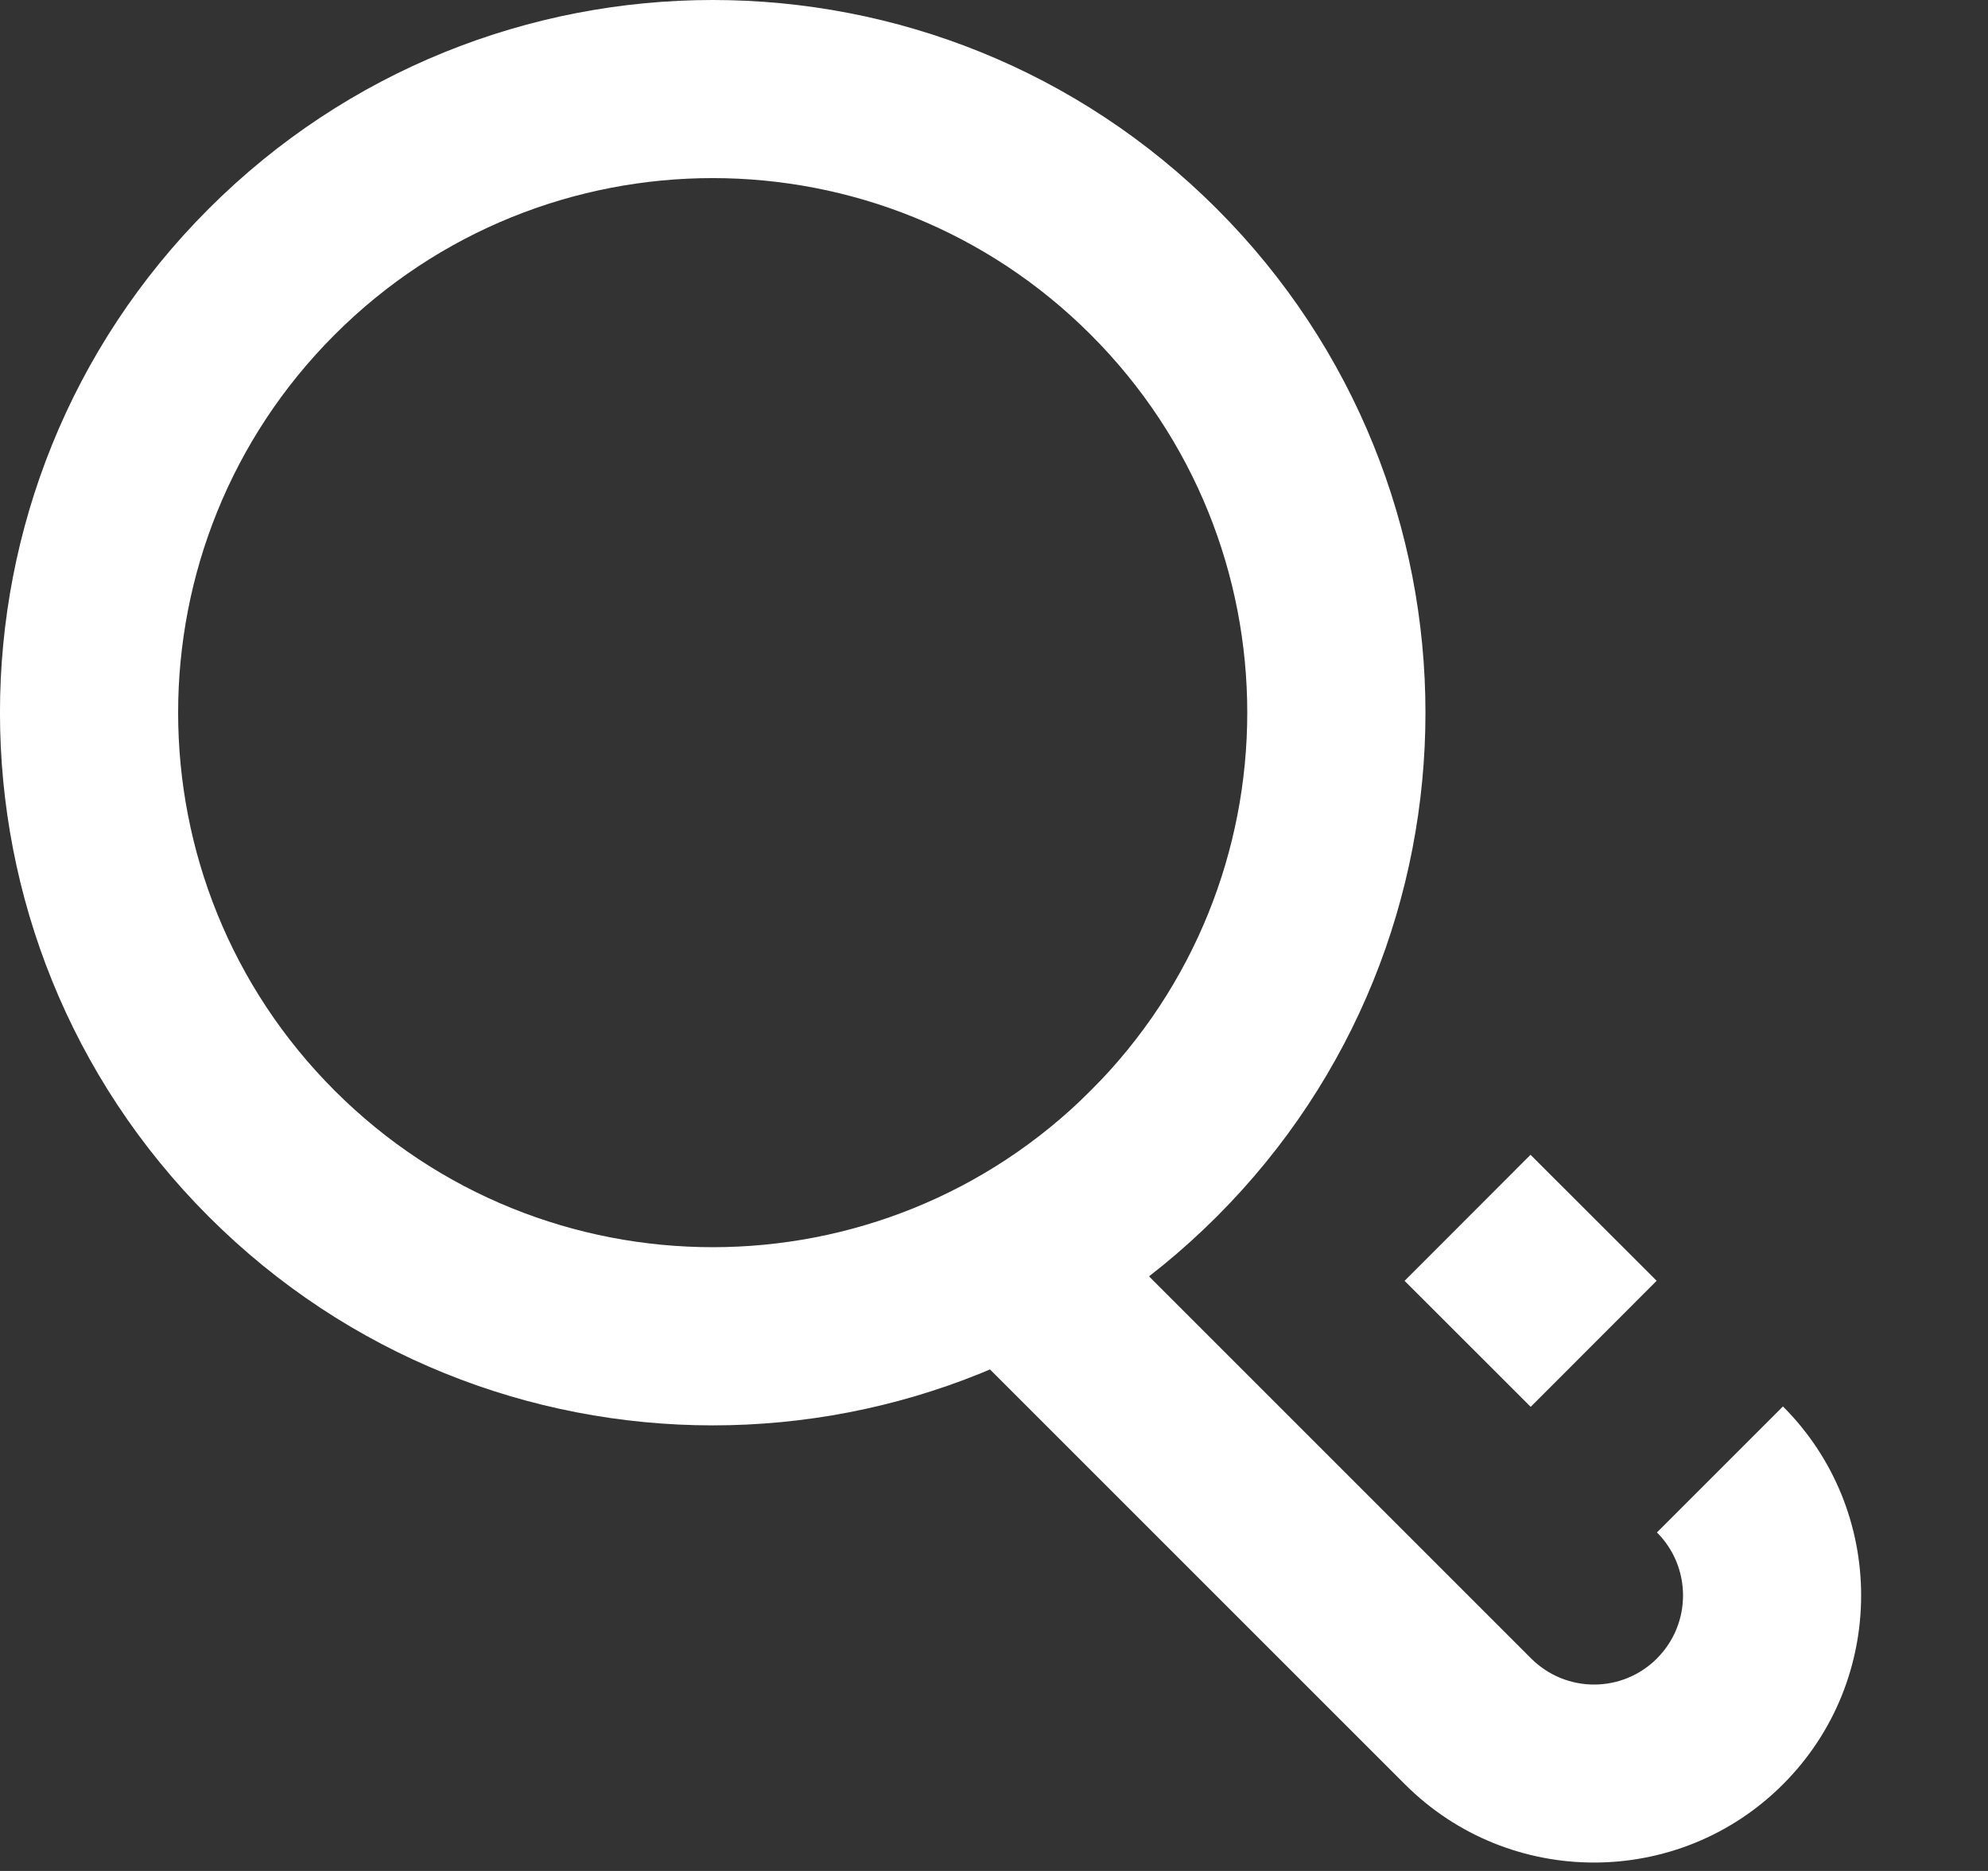 <!-- Generated by IcoMoon.io -->
<svg version="1.1" xmlns="http://www.w3.org/2000/svg" width="34" height="32" viewBox="0 0 34 32"  style="fill: white">
<rect x="0" y="0" width="34" height="32" fill="#333333" stroke="none"/>
<title>magnifying-glass-icon</title>
<path d="M20.809 3.57c-4.76-4.76-12.478-4.76-17.239 0s-4.76 12.48 0 17.239c4.76 4.76 12.48 4.76 17.239 0 4.76-4.759 4.76-12.478 0-17.239zM18.654 18.654c-3.57 3.57-9.361 3.57-12.93 0-3.57-3.57-3.57-9.359 0-12.93s9.361-3.57 12.93 0c3.57 3.569 3.57 9.359 0 12.93z"></path>
<path d="M24.022 21.907l2.154-2.156 2.157 2.155-2.154 2.156-2.157-2.155z"></path>
<path d="M28.34 28.364c-0.596 0.597-1.559 0.597-2.155 0l-6.464-6.464-0.834-0.852 4.3-4.3-1.312-1.314-6.466 6.466 8.62 8.619c1.783 1.783 4.683 1.783 6.464 0 1.783-1.781 1.783-4.681 0-6.464l-2.155 2.155c0.596 0.596 0.594 1.562 0 2.155z"></path>
</svg>
